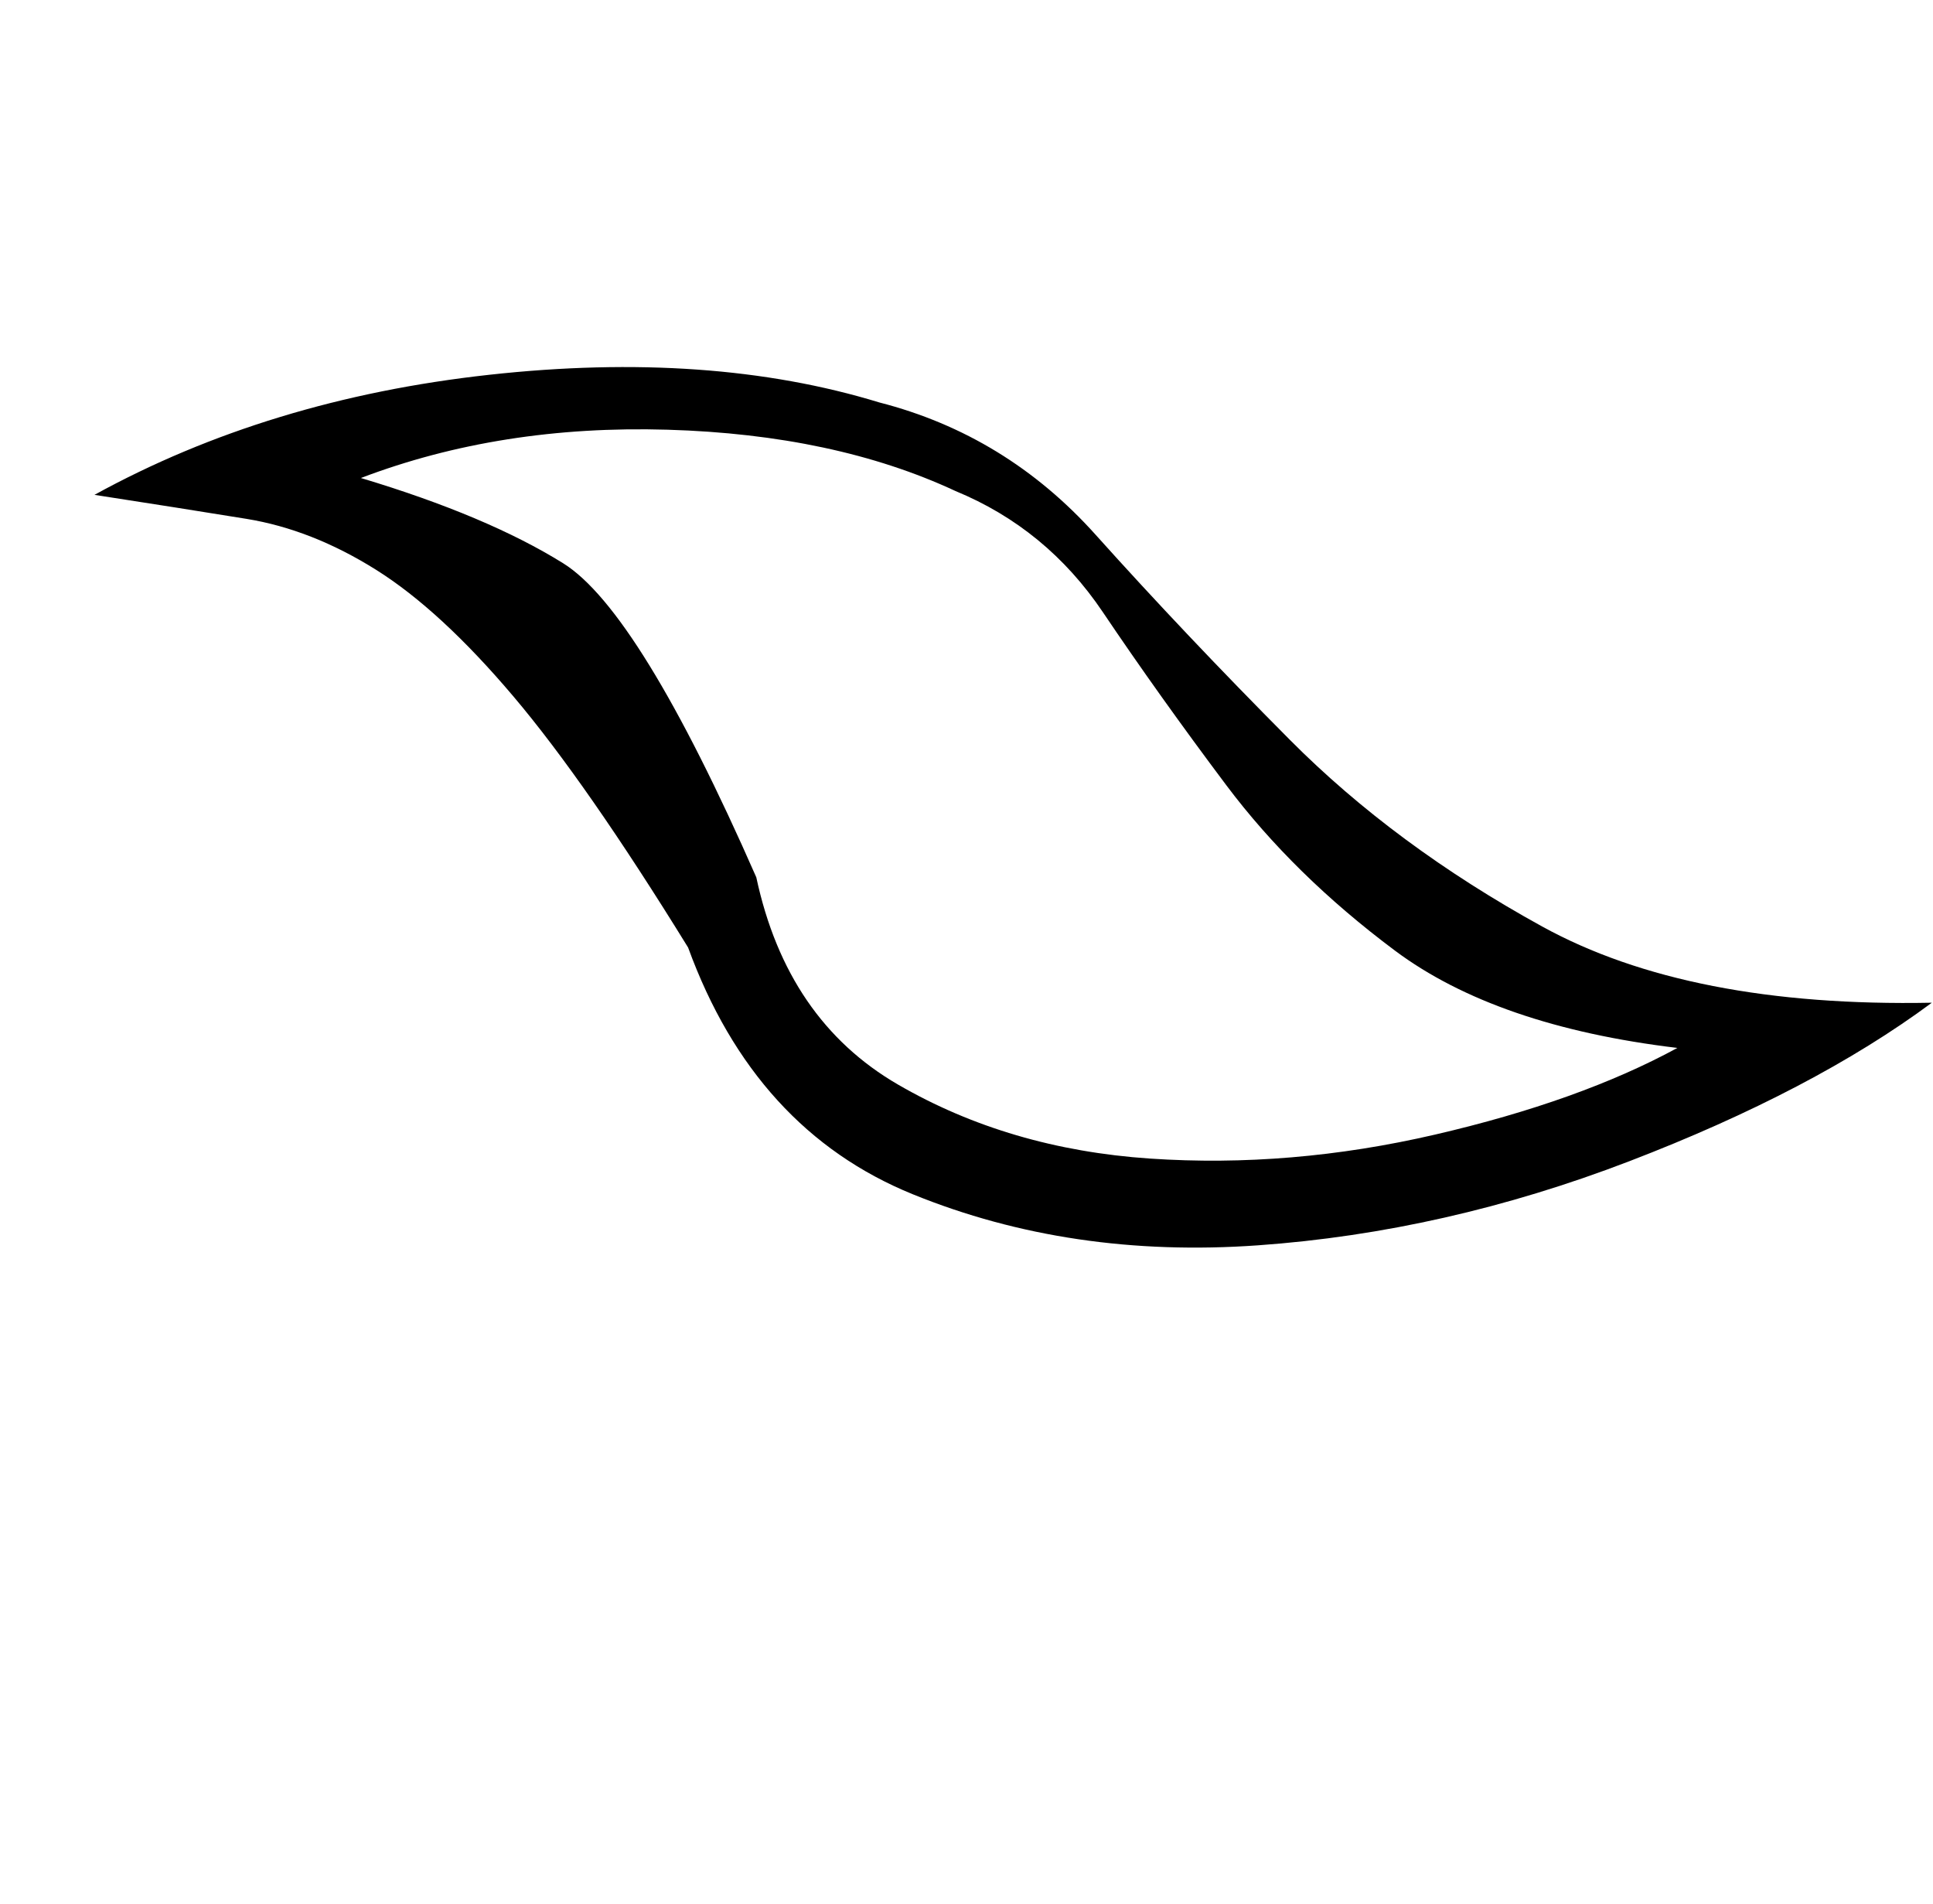 <?xml version="1.0" standalone="no"?>
<!DOCTYPE svg PUBLIC "-//W3C//DTD SVG 1.1//EN" "http://www.w3.org/Graphics/SVG/1.1/DTD/svg11.dtd" >
<svg xmlns="http://www.w3.org/2000/svg" xmlns:xlink="http://www.w3.org/1999/xlink" version="1.1" viewBox="-10 0 16636 16383">
   <path fill="currentColor"
d="M16616 8628q-1020 756 -2605 1364.5t-3194 723t-2970.5 -439t-1934.5 -2123.5q-874 -1417 -1502.5 -2159.5t-1182 -1090t-1117 -439t-1307.5 -206.5q1499 -824 3396.5 -1033t3358.5 238q1091 280 1860.5 1137.5t1673 1766t2170.5 1605.5t3354 656zM14426 9017
q-1560 -187 -2431.5 -838t-1450.5 -1422.5t-1063 -1490t-1268 -1041.5q-1041 -485 -2477 -527.5t-2640 415.5q1086 326 1740.5 733.5t1662.5 2702.5q263 1229 1220 1783.5t2167.5 636.5t2455 -206.5t2084.5 -745.5z" />
</svg>
